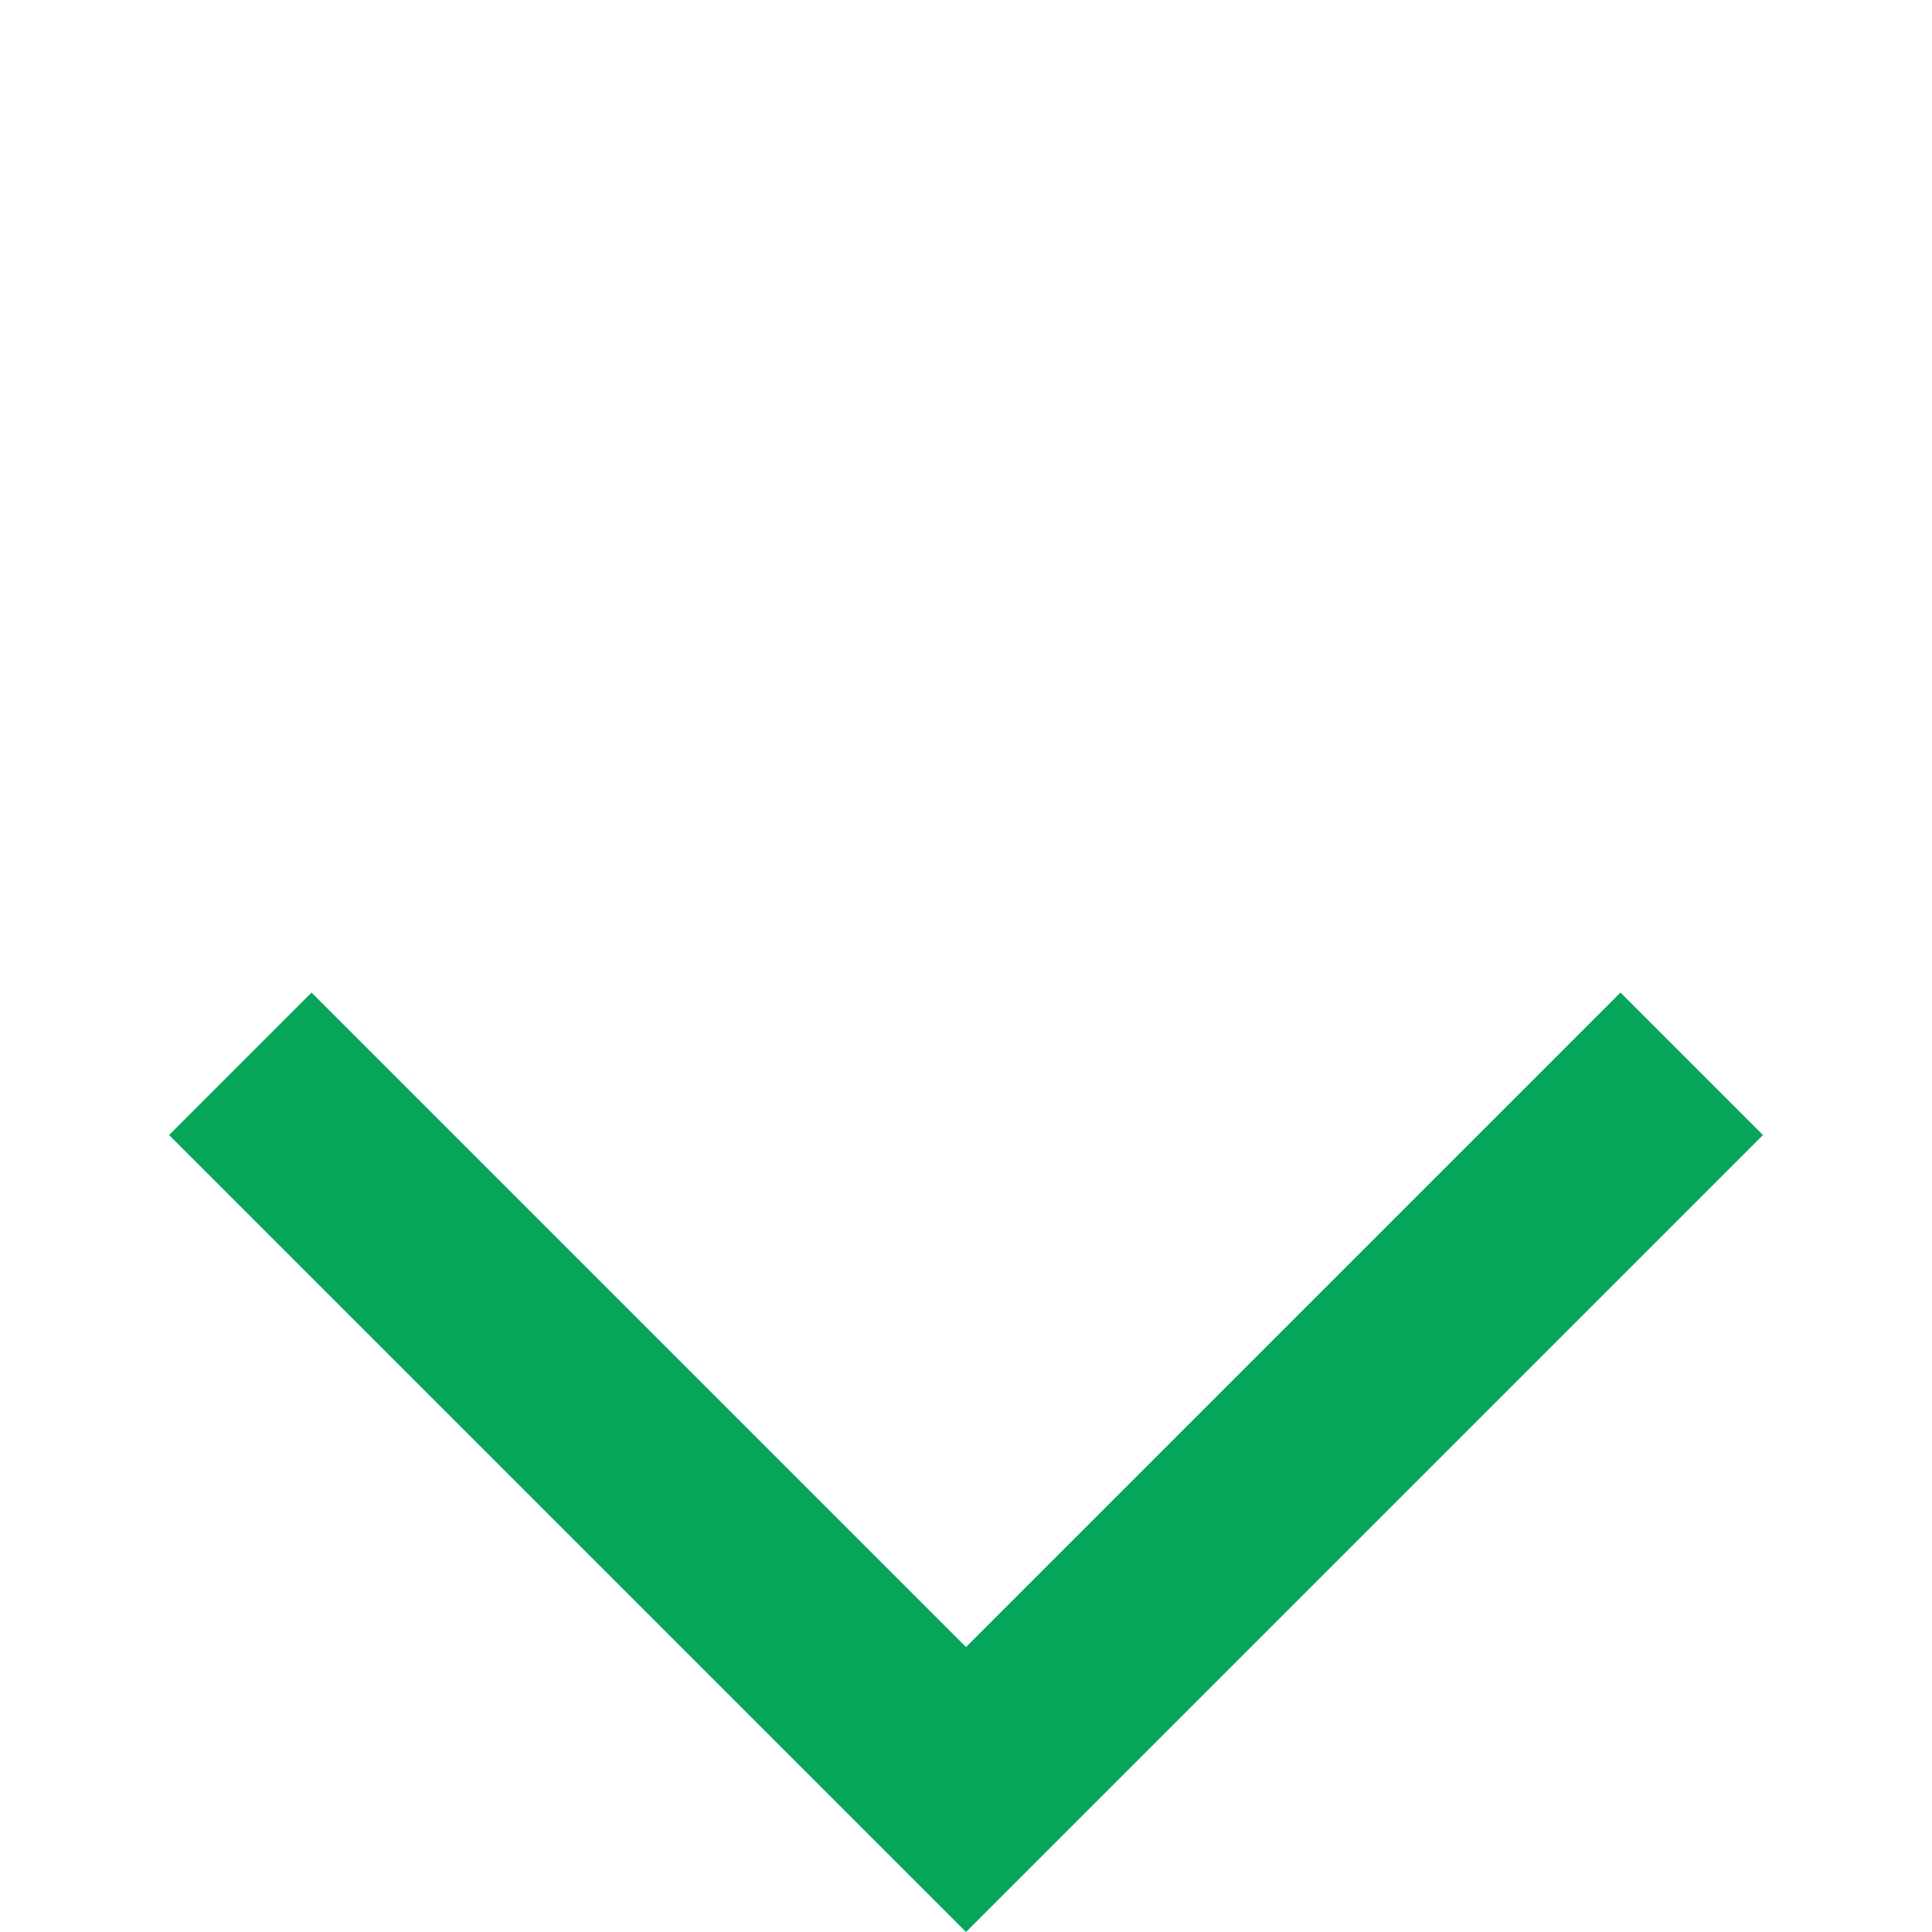 <svg width="20" height="20" viewBox="0 0 20 20" fill="none" xmlns="http://www.w3.org/2000/svg">
<g clip-path="url(#clip0)">
<path d="M3.225 10.275L1.75 11.75L10 20L18.25 11.75L16.775 10.275L10 17.05L3.225 10.275Z" fill="#05A65A"/>
</g>
<defs>
<clipPath id="clip0">
<rect width="20" height="20" fill="white" transform="translate(0 20) rotate(-90)"/>
</clipPath>
</defs>
</svg>
